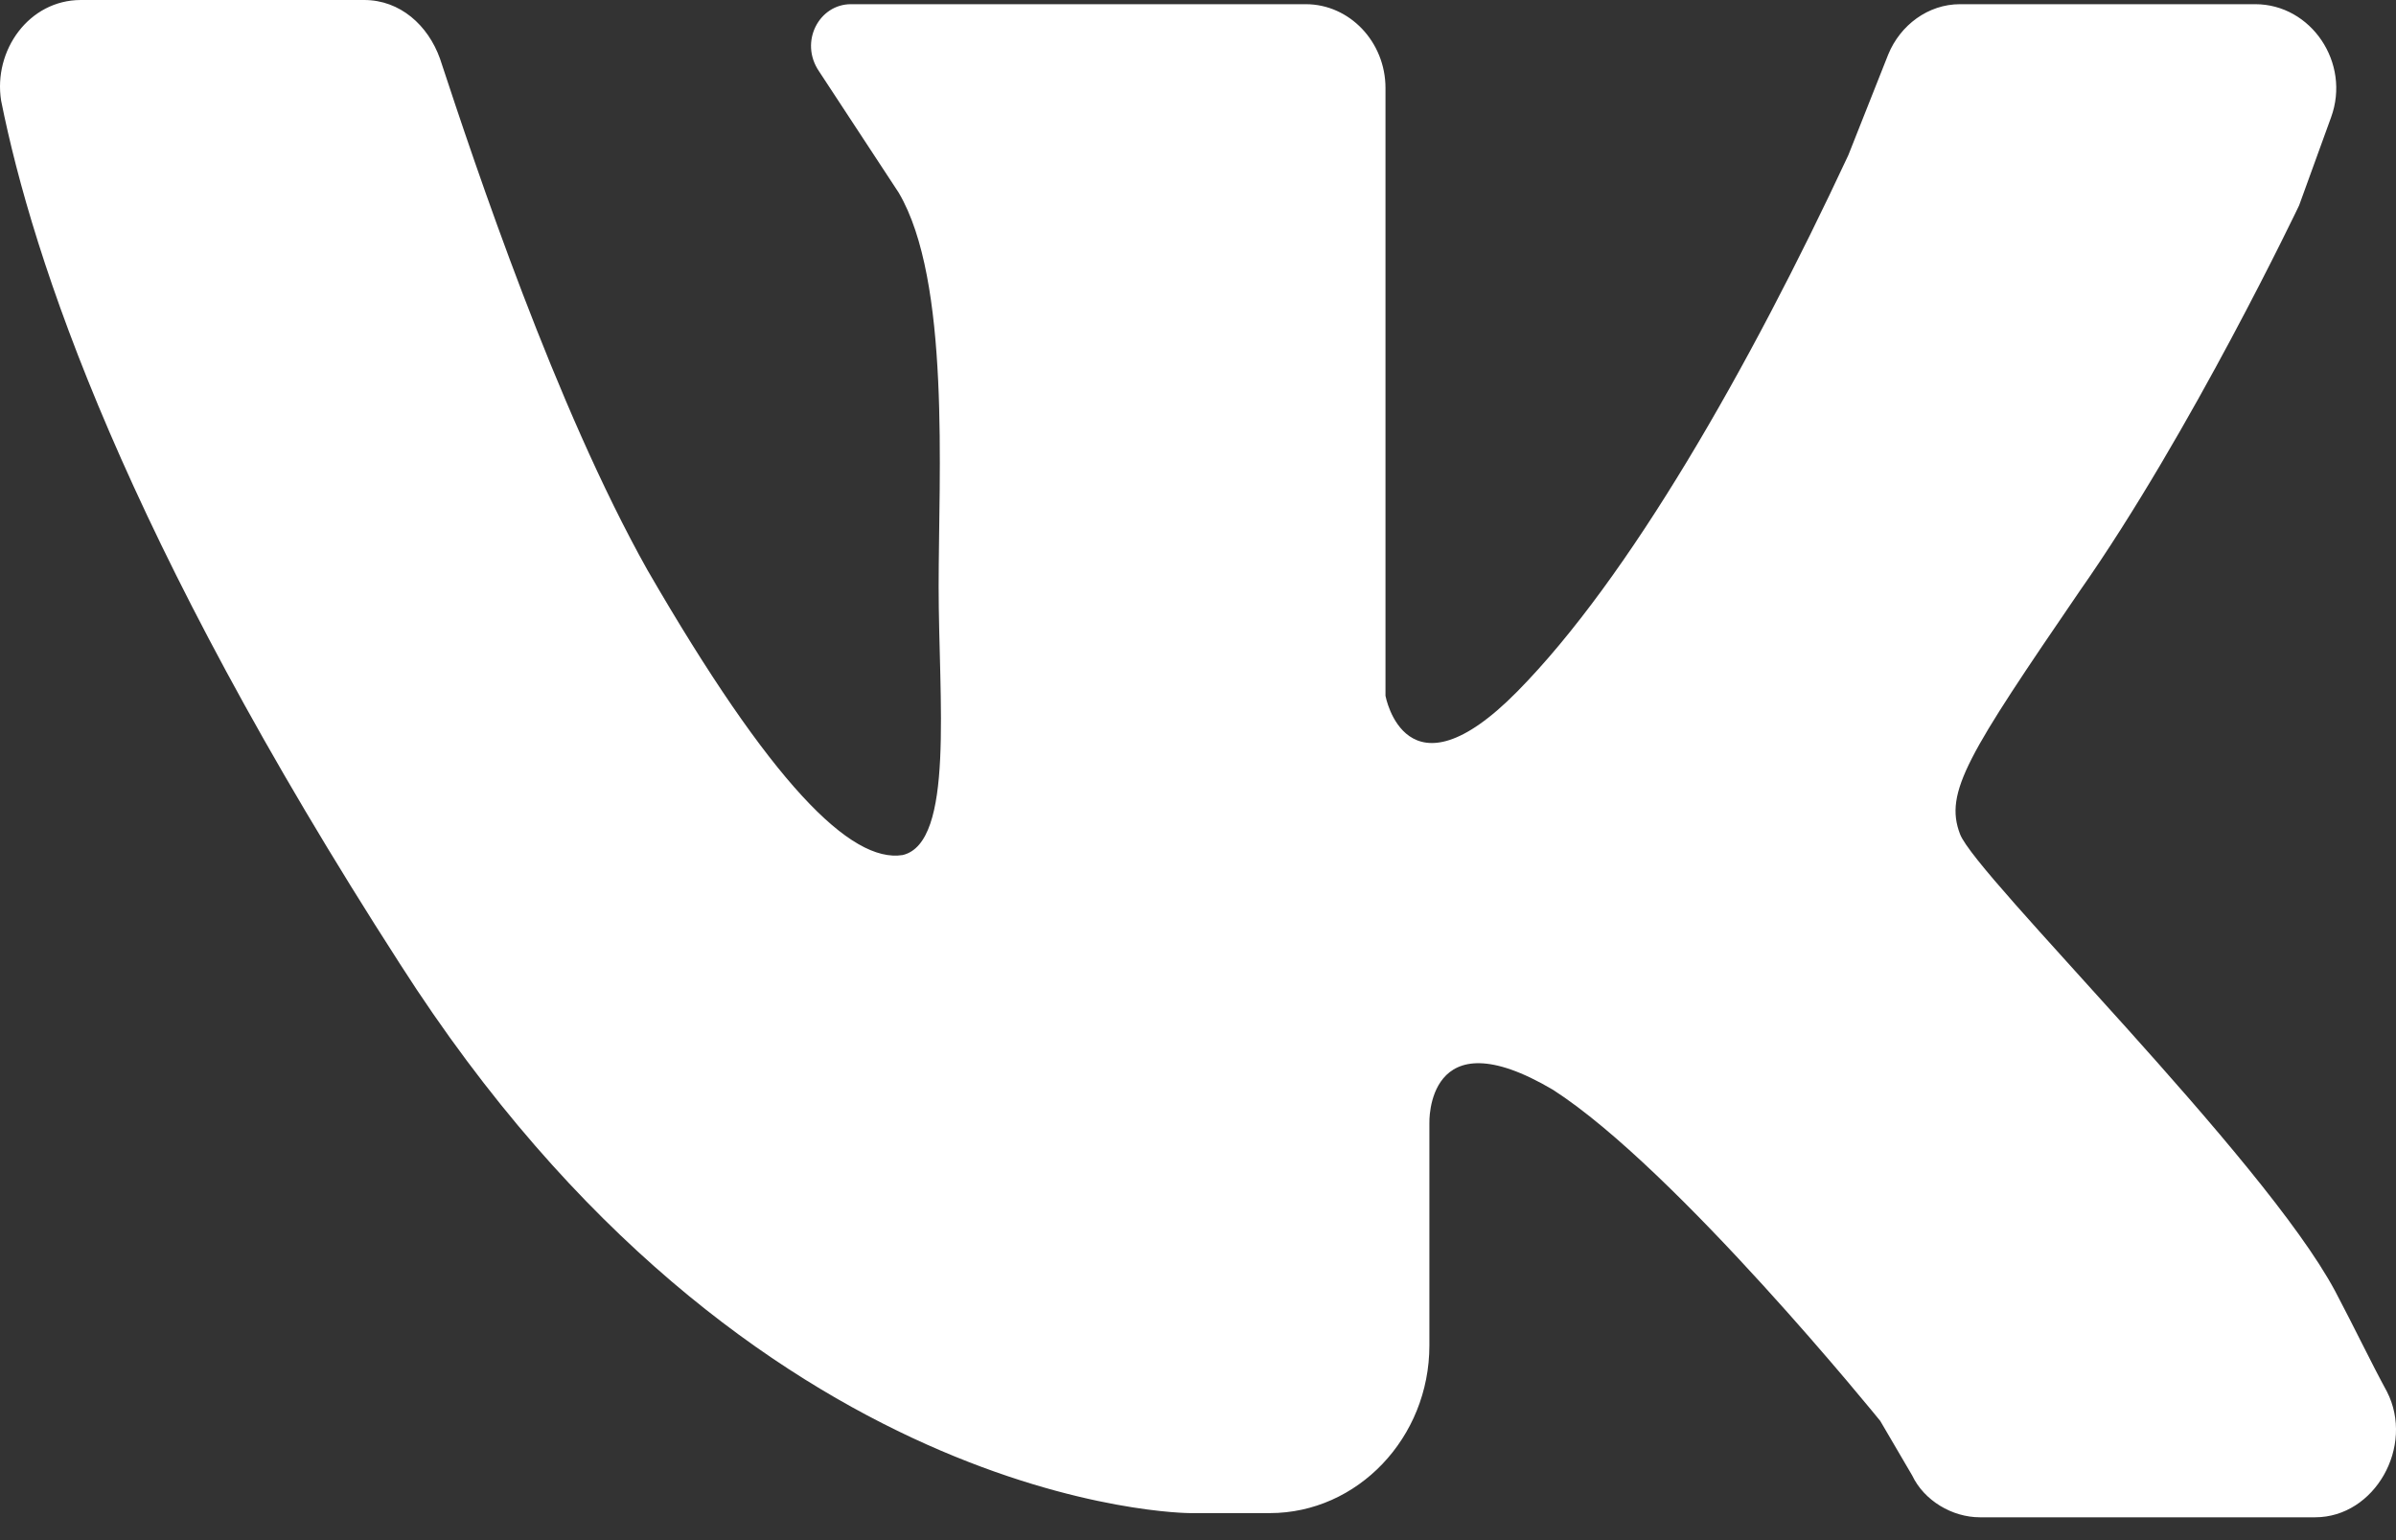 <svg width="28" height="18" viewBox="0 0 28 18" fill="none" xmlns="http://www.w3.org/2000/svg">
<rect x="0" y="0" width="28" height="18" fill="#333333" stroke="none"/>
<path d="M0.945 0C1.925 0 3.416 0 4.256 0C4.675 0 5.002 0.294 5.142 0.686C5.561 1.959 6.494 4.752 7.566 6.662C9.011 9.161 9.944 10.091 10.55 9.993C11.156 9.846 10.969 8.181 10.969 6.858C10.969 5.536 11.109 3.282 10.503 2.253L9.571 0.833C9.338 0.49 9.571 0.049 9.944 0.049H15.259C15.772 0.049 16.191 0.49 16.191 1.029V8.132C16.191 8.132 16.424 9.406 17.73 8.083C19.035 6.76 20.434 4.311 21.6 1.813L22.066 0.637C22.206 0.294 22.532 0.049 22.905 0.049H26.355C27.008 0.049 27.474 0.735 27.241 1.372L26.868 2.4C26.868 2.4 25.609 5.046 24.304 6.907C22.998 8.818 22.718 9.259 22.905 9.748C23.091 10.238 26.448 13.52 27.288 15.088C27.521 15.529 27.707 15.921 27.894 16.264C28.22 16.901 27.754 17.733 27.055 17.733H23.138C22.812 17.733 22.485 17.537 22.346 17.244L21.973 16.607C21.973 16.607 19.595 13.667 18.149 12.737C16.657 11.855 16.704 13.129 16.704 13.129V15.725C16.704 16.803 15.865 17.684 14.839 17.684H13.907C13.907 17.684 8.778 17.684 4.675 11.267C1.458 6.27 0.386 3.037 0.013 1.176C-0.08 0.588 0.339 0 0.945 0Z" fill="white"/>
</svg>
